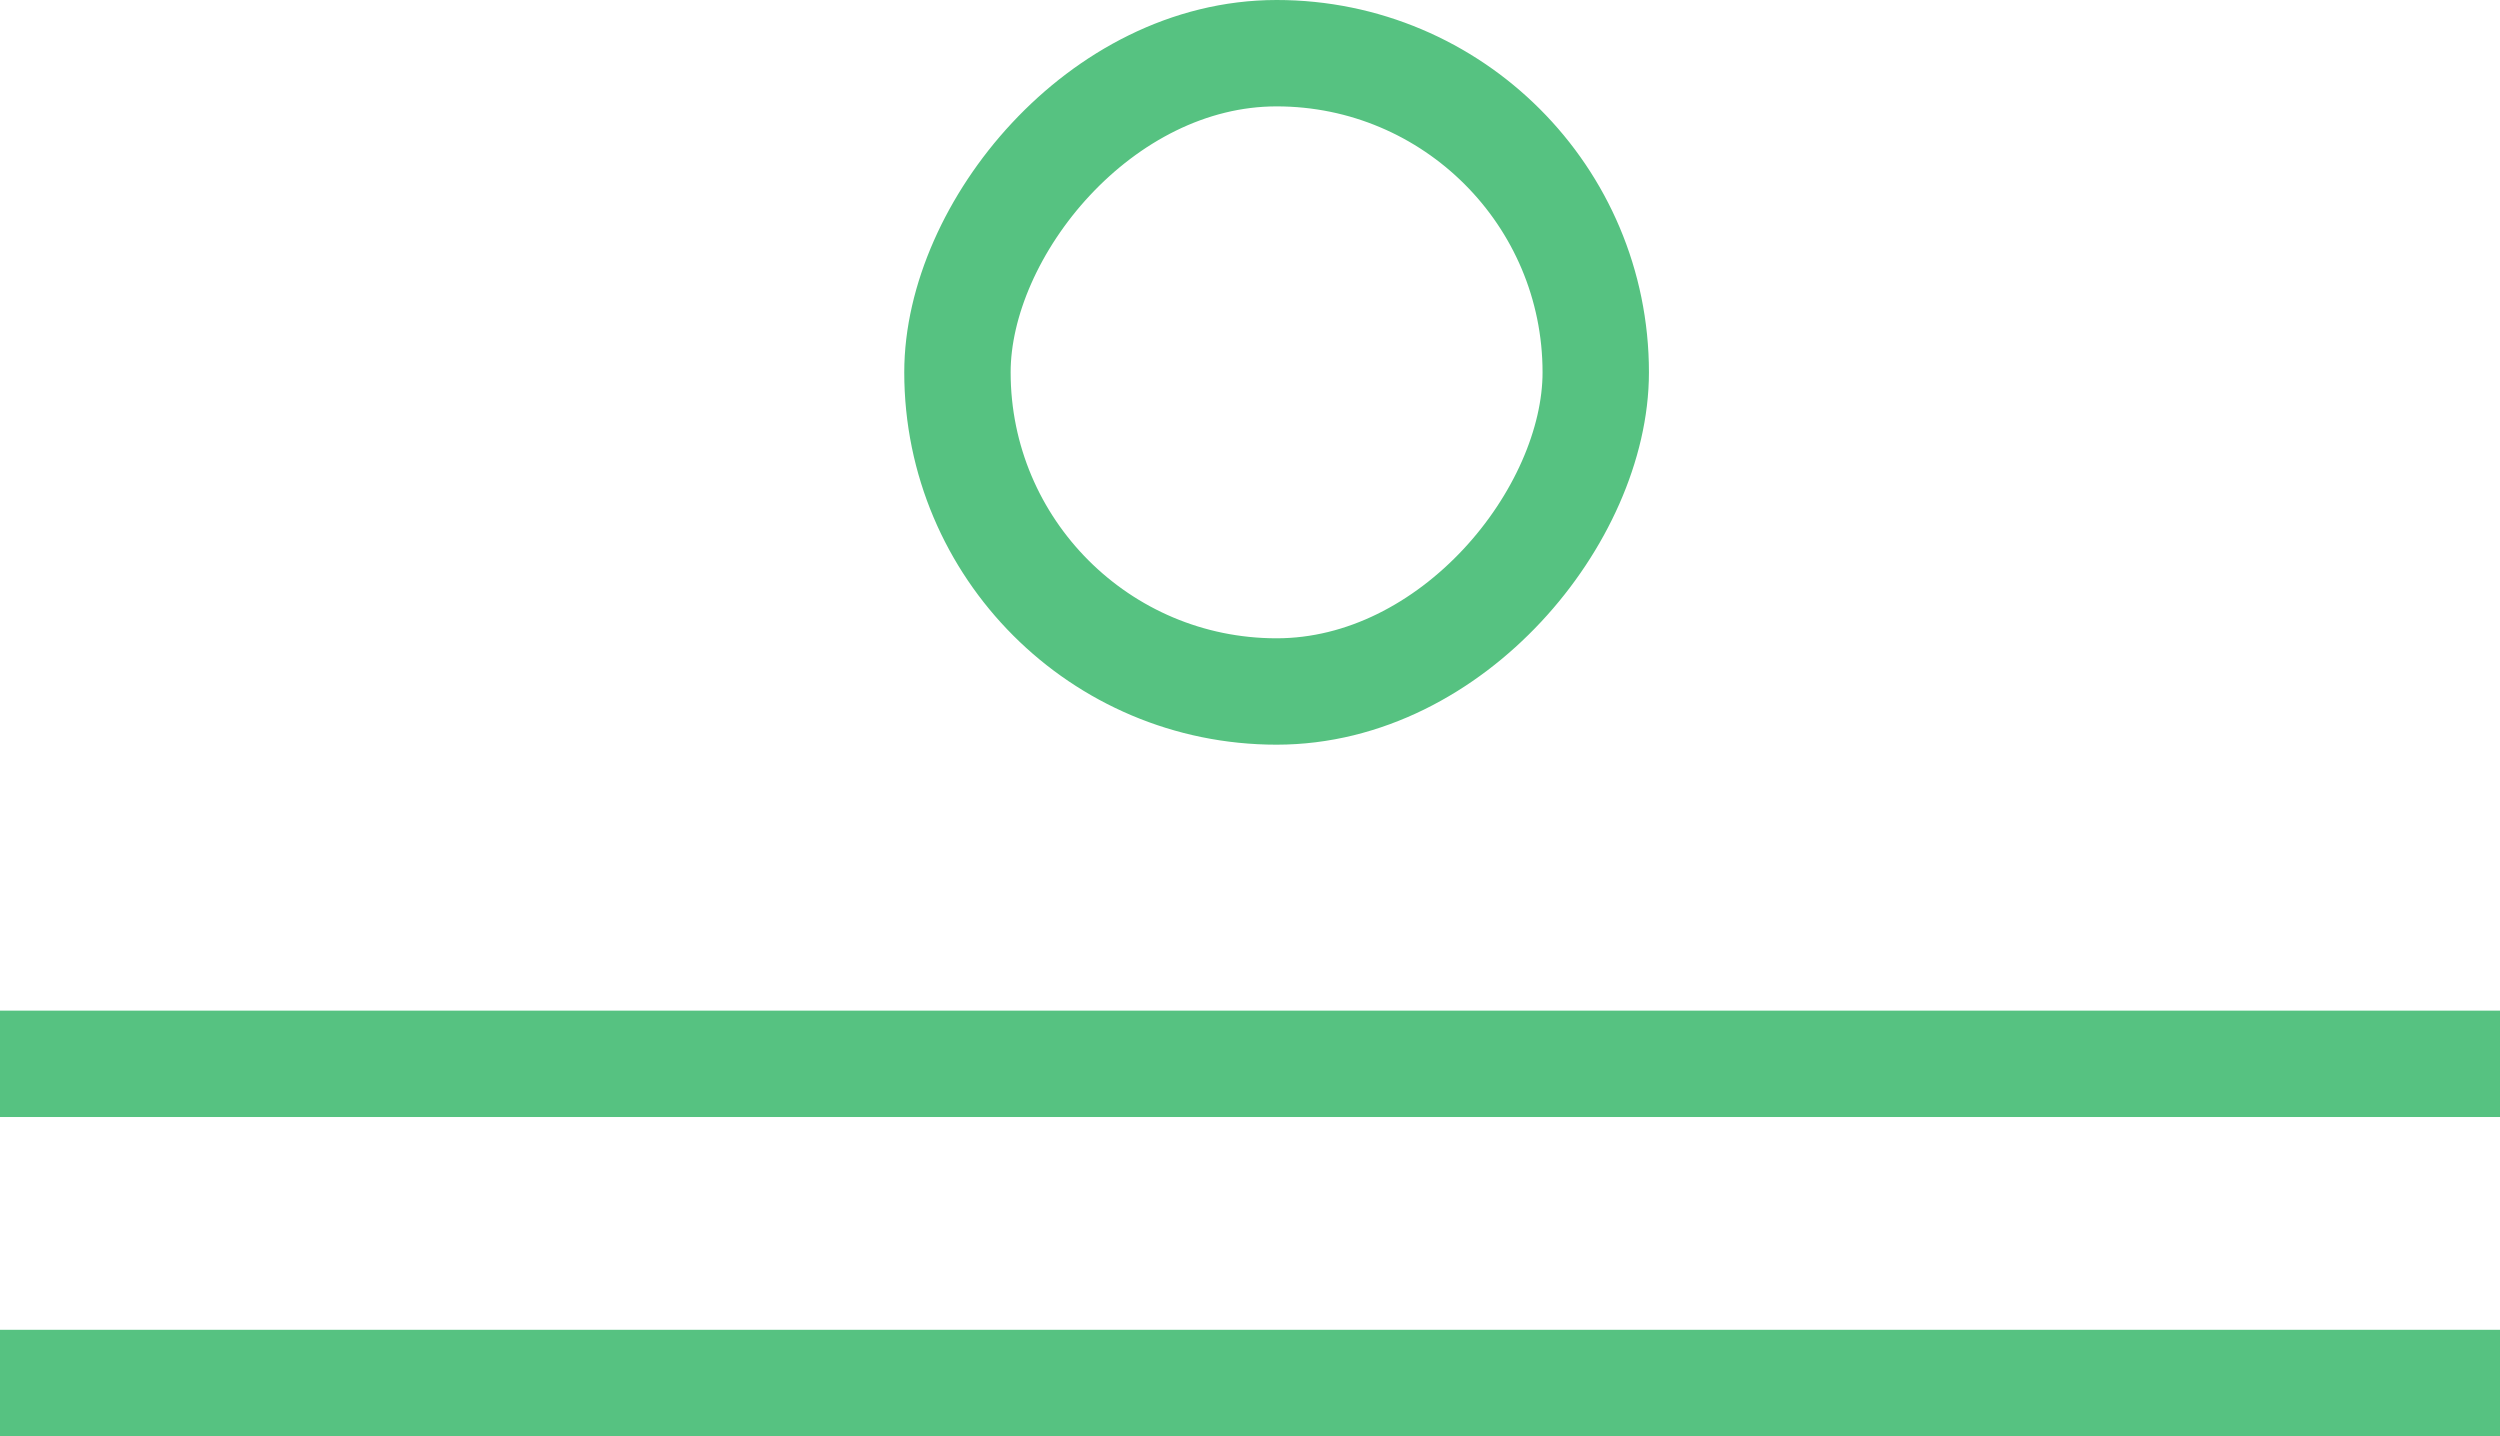<svg width="47" height="27" viewBox="0 0 47 27" fill="none" xmlns="http://www.w3.org/2000/svg">
<line y1="-1" x2="47" y2="-1" transform="matrix(-1 0 0 1 47 21)" stroke="#56C281" stroke-width="2"/>
<rect x="-1" y="1" width="12" height="12" rx="6" transform="matrix(-1 0 0 1 29 0)" stroke="#56C281" stroke-width="2"/>
<line y1="-1" x2="47" y2="-1" transform="matrix(-1 8.74228e-08 8.74228e-08 1 47 27)" stroke="#56C281" stroke-width="2"/>
</svg>
